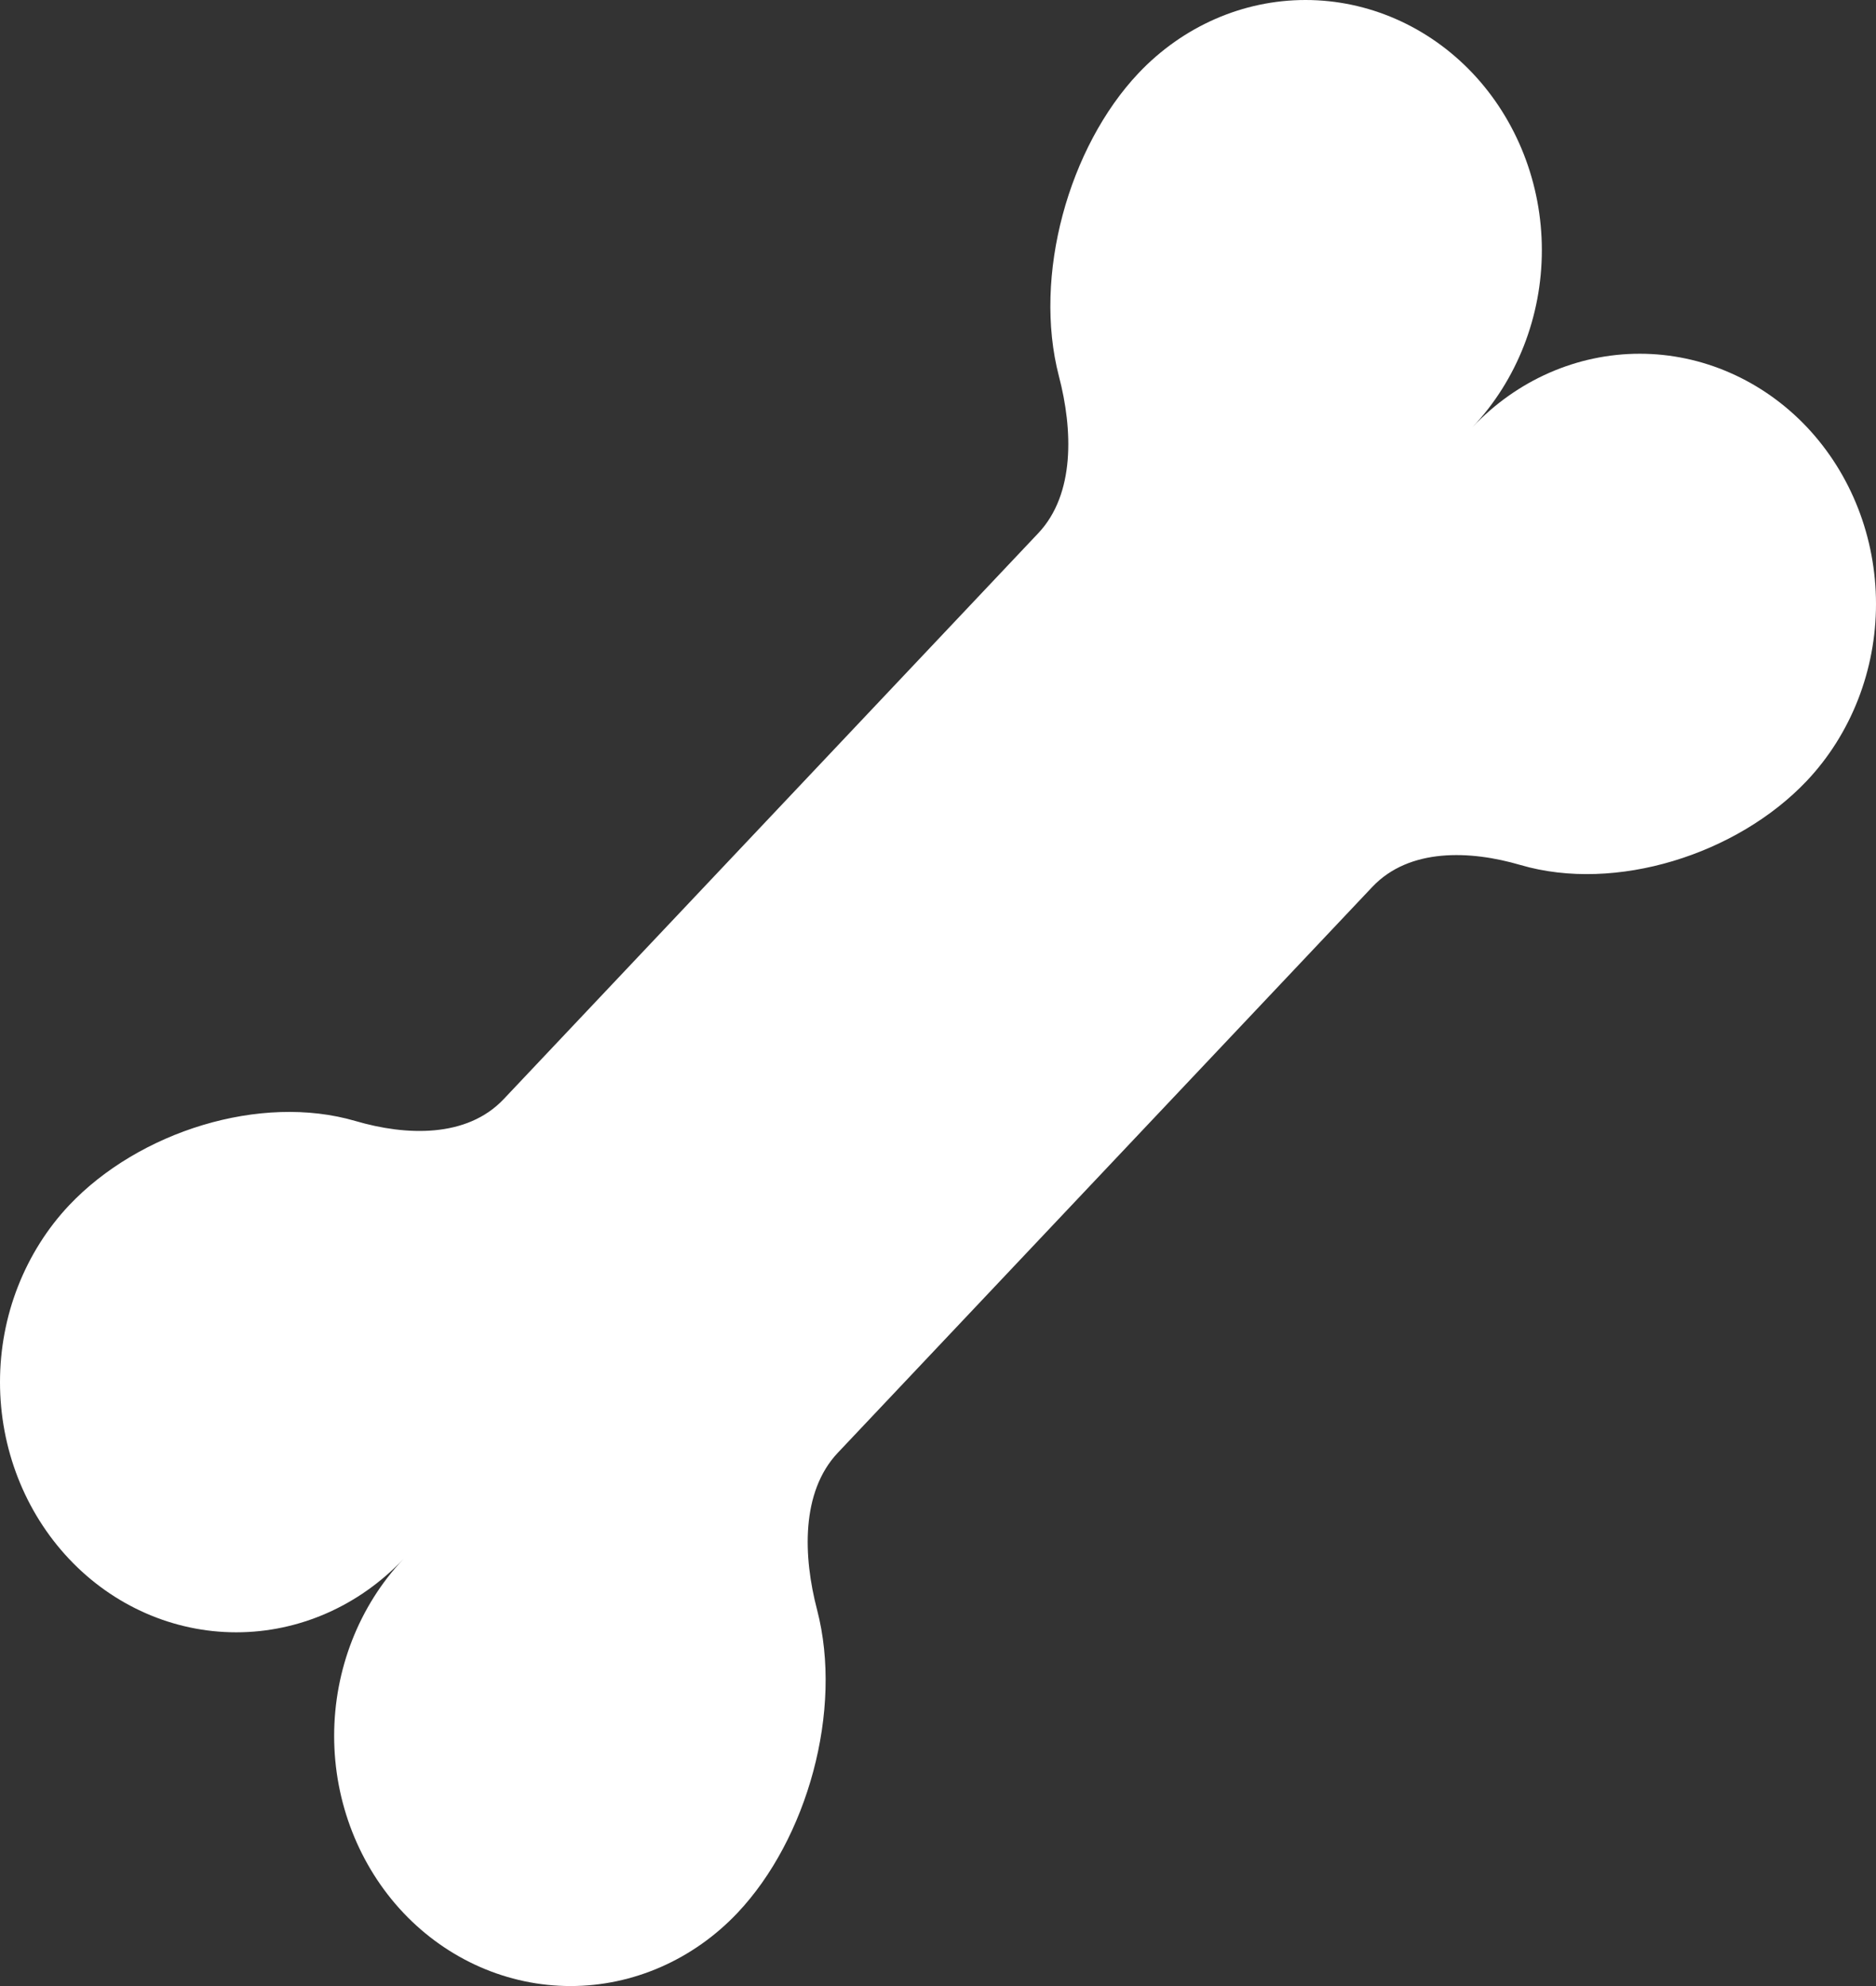 <svg width="17" height="18" viewBox="0 0 17 18" fill="none" xmlns="http://www.w3.org/2000/svg">
<rect x="0" y="0" width="17" height="18" fill="#333333" stroke="none"/>
<path d="M10.316 0.664C9.685 1.333 9.358 2.498 9.596 3.411C9.722 3.893 9.743 4.478 9.409 4.832L4.564 9.962C4.229 10.316 3.677 10.294 3.221 10.16C2.36 9.908 1.259 10.255 0.627 10.923C0.428 11.134 0.271 11.384 0.163 11.659C0.055 11.934 3.94857e-05 12.229 2.11196e-08 12.526C-7.96813e-05 13.128 0.225 13.704 0.627 14.13C1.028 14.555 1.573 14.794 2.141 14.794C2.709 14.794 3.253 14.555 3.655 14.13C3.254 14.555 3.028 15.132 3.028 15.733C3.028 16.334 3.254 16.911 3.655 17.336C4.057 17.761 4.602 18 5.17 18C5.737 18 6.282 17.761 6.684 17.336C7.315 16.667 7.642 15.502 7.404 14.589C7.278 14.107 7.257 13.523 7.591 13.168L12.436 8.038C12.771 7.684 13.323 7.706 13.779 7.84C14.64 8.092 15.741 7.745 16.373 7.077C16.774 6.652 17 6.075 17 5.474C17 4.872 16.775 4.296 16.373 3.87C16.174 3.66 15.938 3.493 15.678 3.379C15.419 3.265 15.14 3.206 14.859 3.206C14.291 3.206 13.747 3.445 13.345 3.87C13.746 3.445 13.972 2.868 13.972 2.267C13.972 1.666 13.746 1.089 13.345 0.664C12.943 0.239 12.398 -8.4364e-05 11.83 2.23595e-08C11.262 8.44087e-05 10.718 0.239 10.316 0.664Z" fill="white"/>
</svg>
